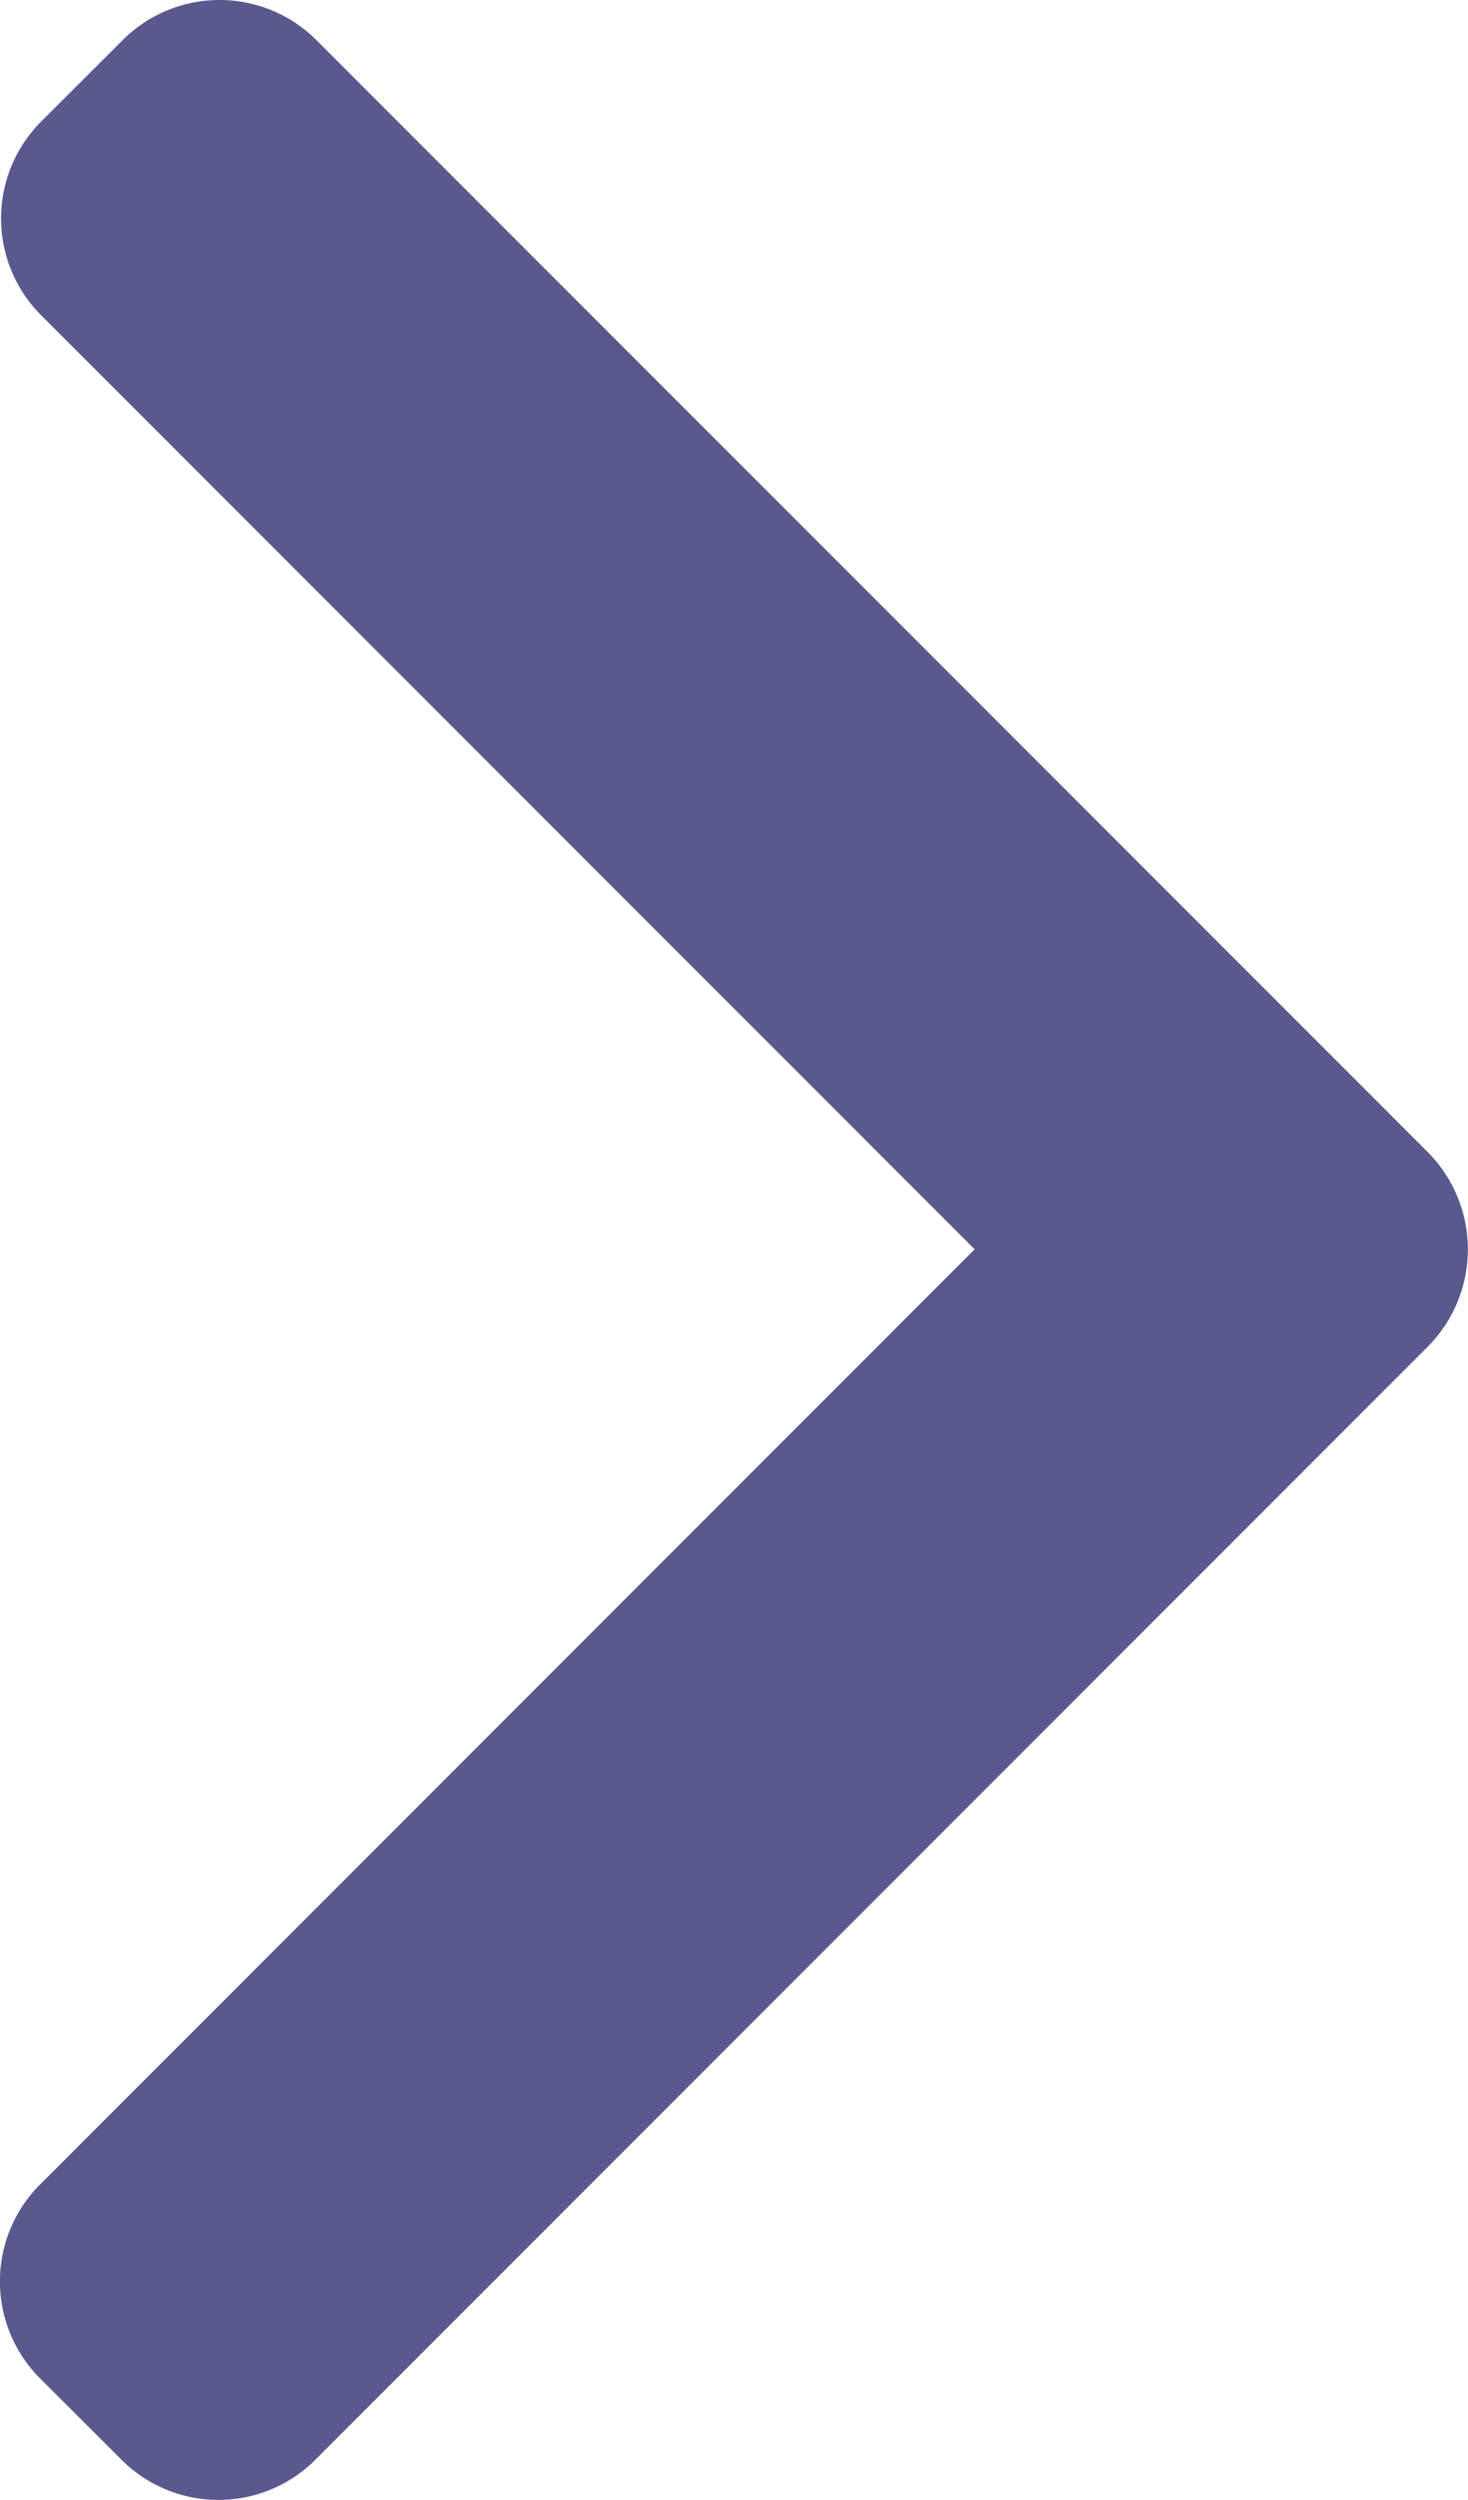 <svg xmlns="http://www.w3.org/2000/svg" width="10.498" height="17.868" viewBox="0 0 10.498 17.868">
  <path id="Path_93" data-name="Path 93" d="M111.691,8.237,103.739.285a.98.98,0,0,0-1.382,0l-.586.585a.979.979,0,0,0,0,1.382l6.677,6.677-6.685,6.685a.98.98,0,0,0,0,1.383l.586.585a.98.98,0,0,0,1.382,0l7.959-7.959a.986.986,0,0,0,0-1.387Z" transform="translate(-101.478)" fill="#5a598e"/>
</svg>
